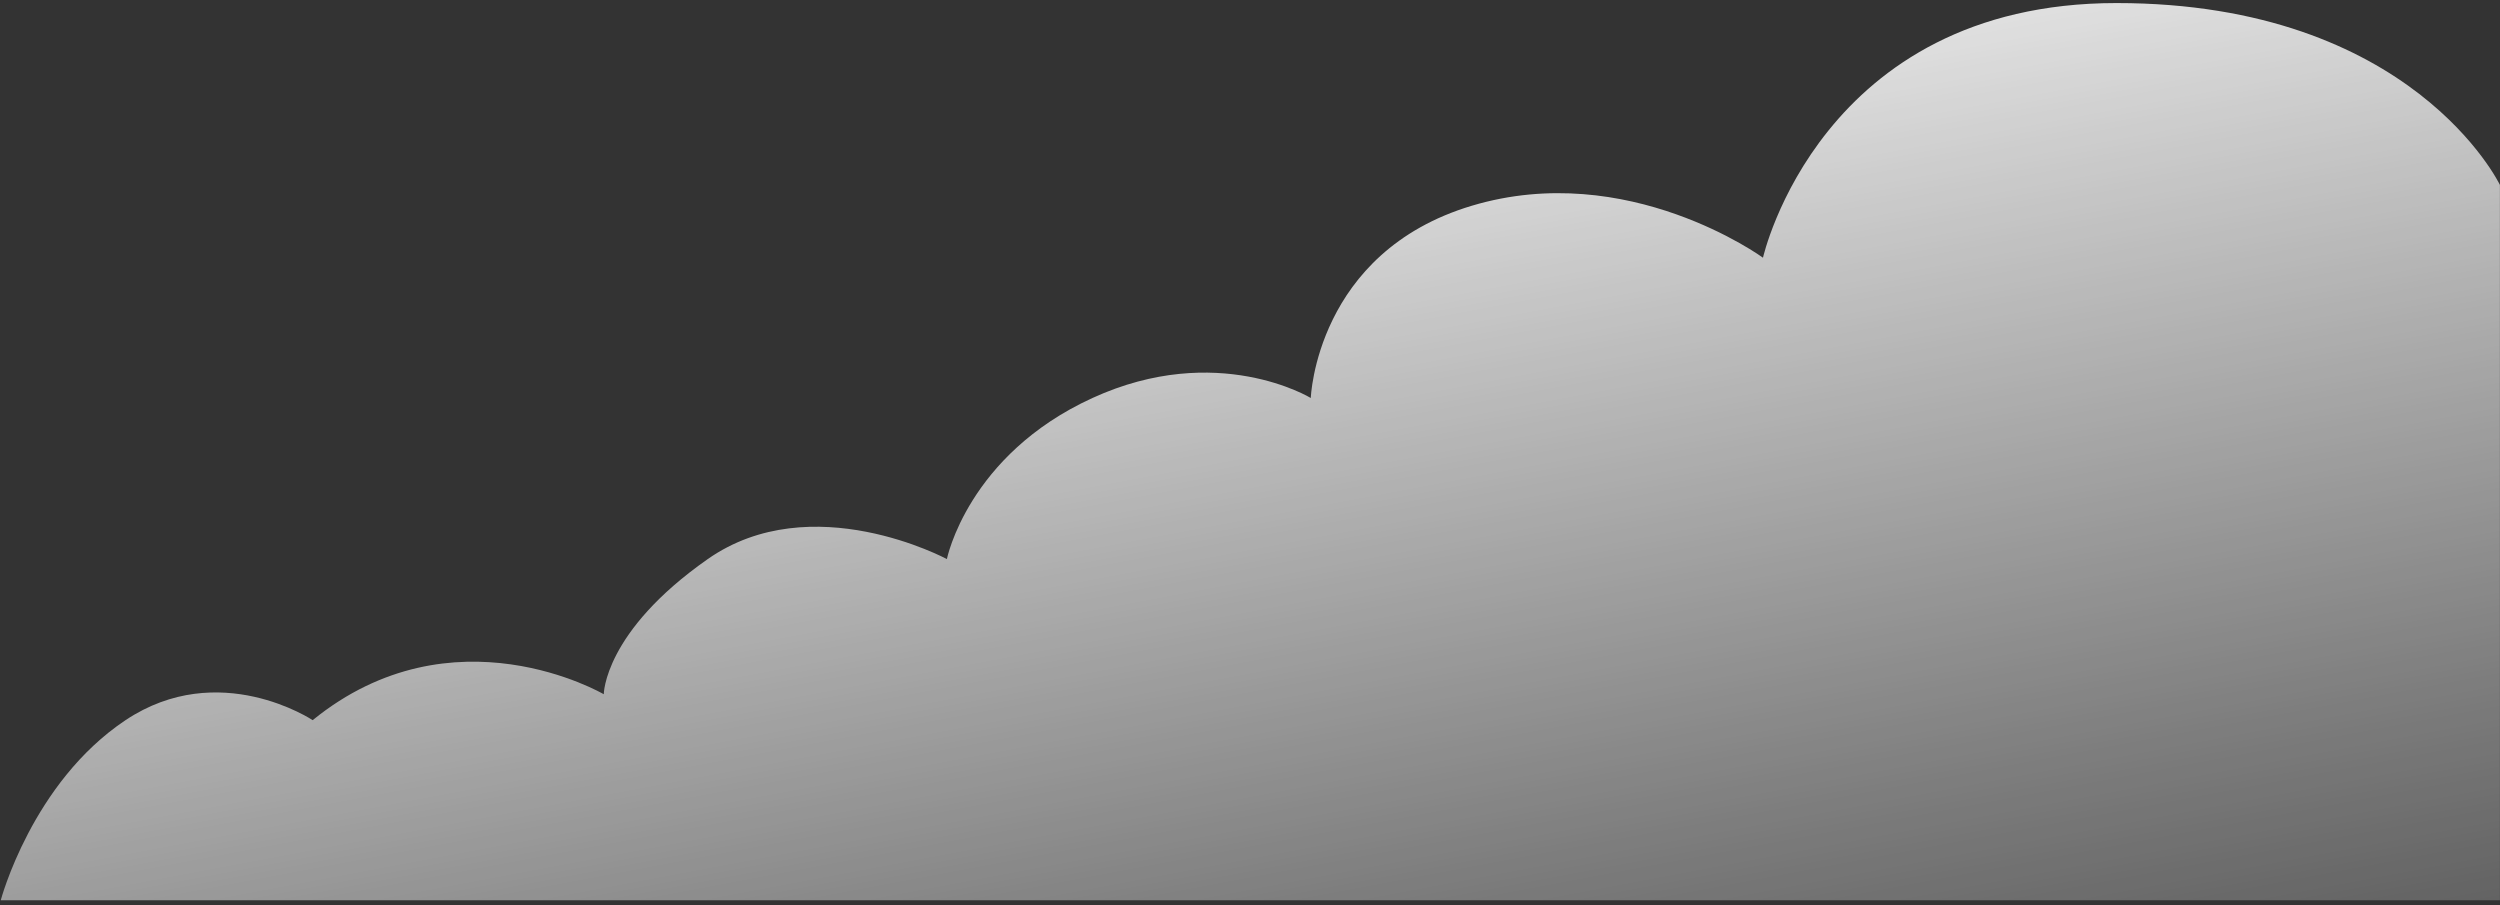 <svg xmlns="http://www.w3.org/2000/svg" width="417" height="151" viewBox="0 0 417 151" fill="none">
  <rect x="0" y="0" width="417" height="151" fill="#333333" stroke="none"/>
  <path d="M416.986 30.847C416.986 30.847 402.464 0.51 353.028 0.51C303.591 0.51 294.065 42.986 294.065 42.986C294.065 42.986 271.52 26.523 245.507 34.315C219.493 42.108 218.638 66.387 218.638 66.387C218.638 66.387 203.03 56.86 182.219 66.387C161.409 75.913 157.94 93.255 157.94 93.255C157.94 93.255 135.396 81.116 118.053 93.255C100.711 105.395 100.711 115.8 100.711 115.8C100.711 115.8 75.577 101.071 52.153 120.124C52.153 120.124 36.545 109.719 20.938 120.124C5.33 130.53 0.127 150.161 0.127 150.161H416.986V30.824V30.847Z" fill="url(#paint0_linear_384_1026)"/>
  <defs>
    <linearGradient id="paint0_linear_384_1026" x1="189.781" y1="-9.179" x2="240.096" y2="257.936" gradientUnits="userSpaceOnUse">
      <stop stop-color="white"/>
      <stop offset="0.22" stop-color="white" stop-opacity="0.76"/>
      <stop offset="0.6" stop-color="white" stop-opacity="0.36"/>
      <stop offset="0.87" stop-color="white" stop-opacity="0.1"/>
      <stop offset="1" stop-color="white" stop-opacity="0"/>
    </linearGradient>
  </defs>
</svg>